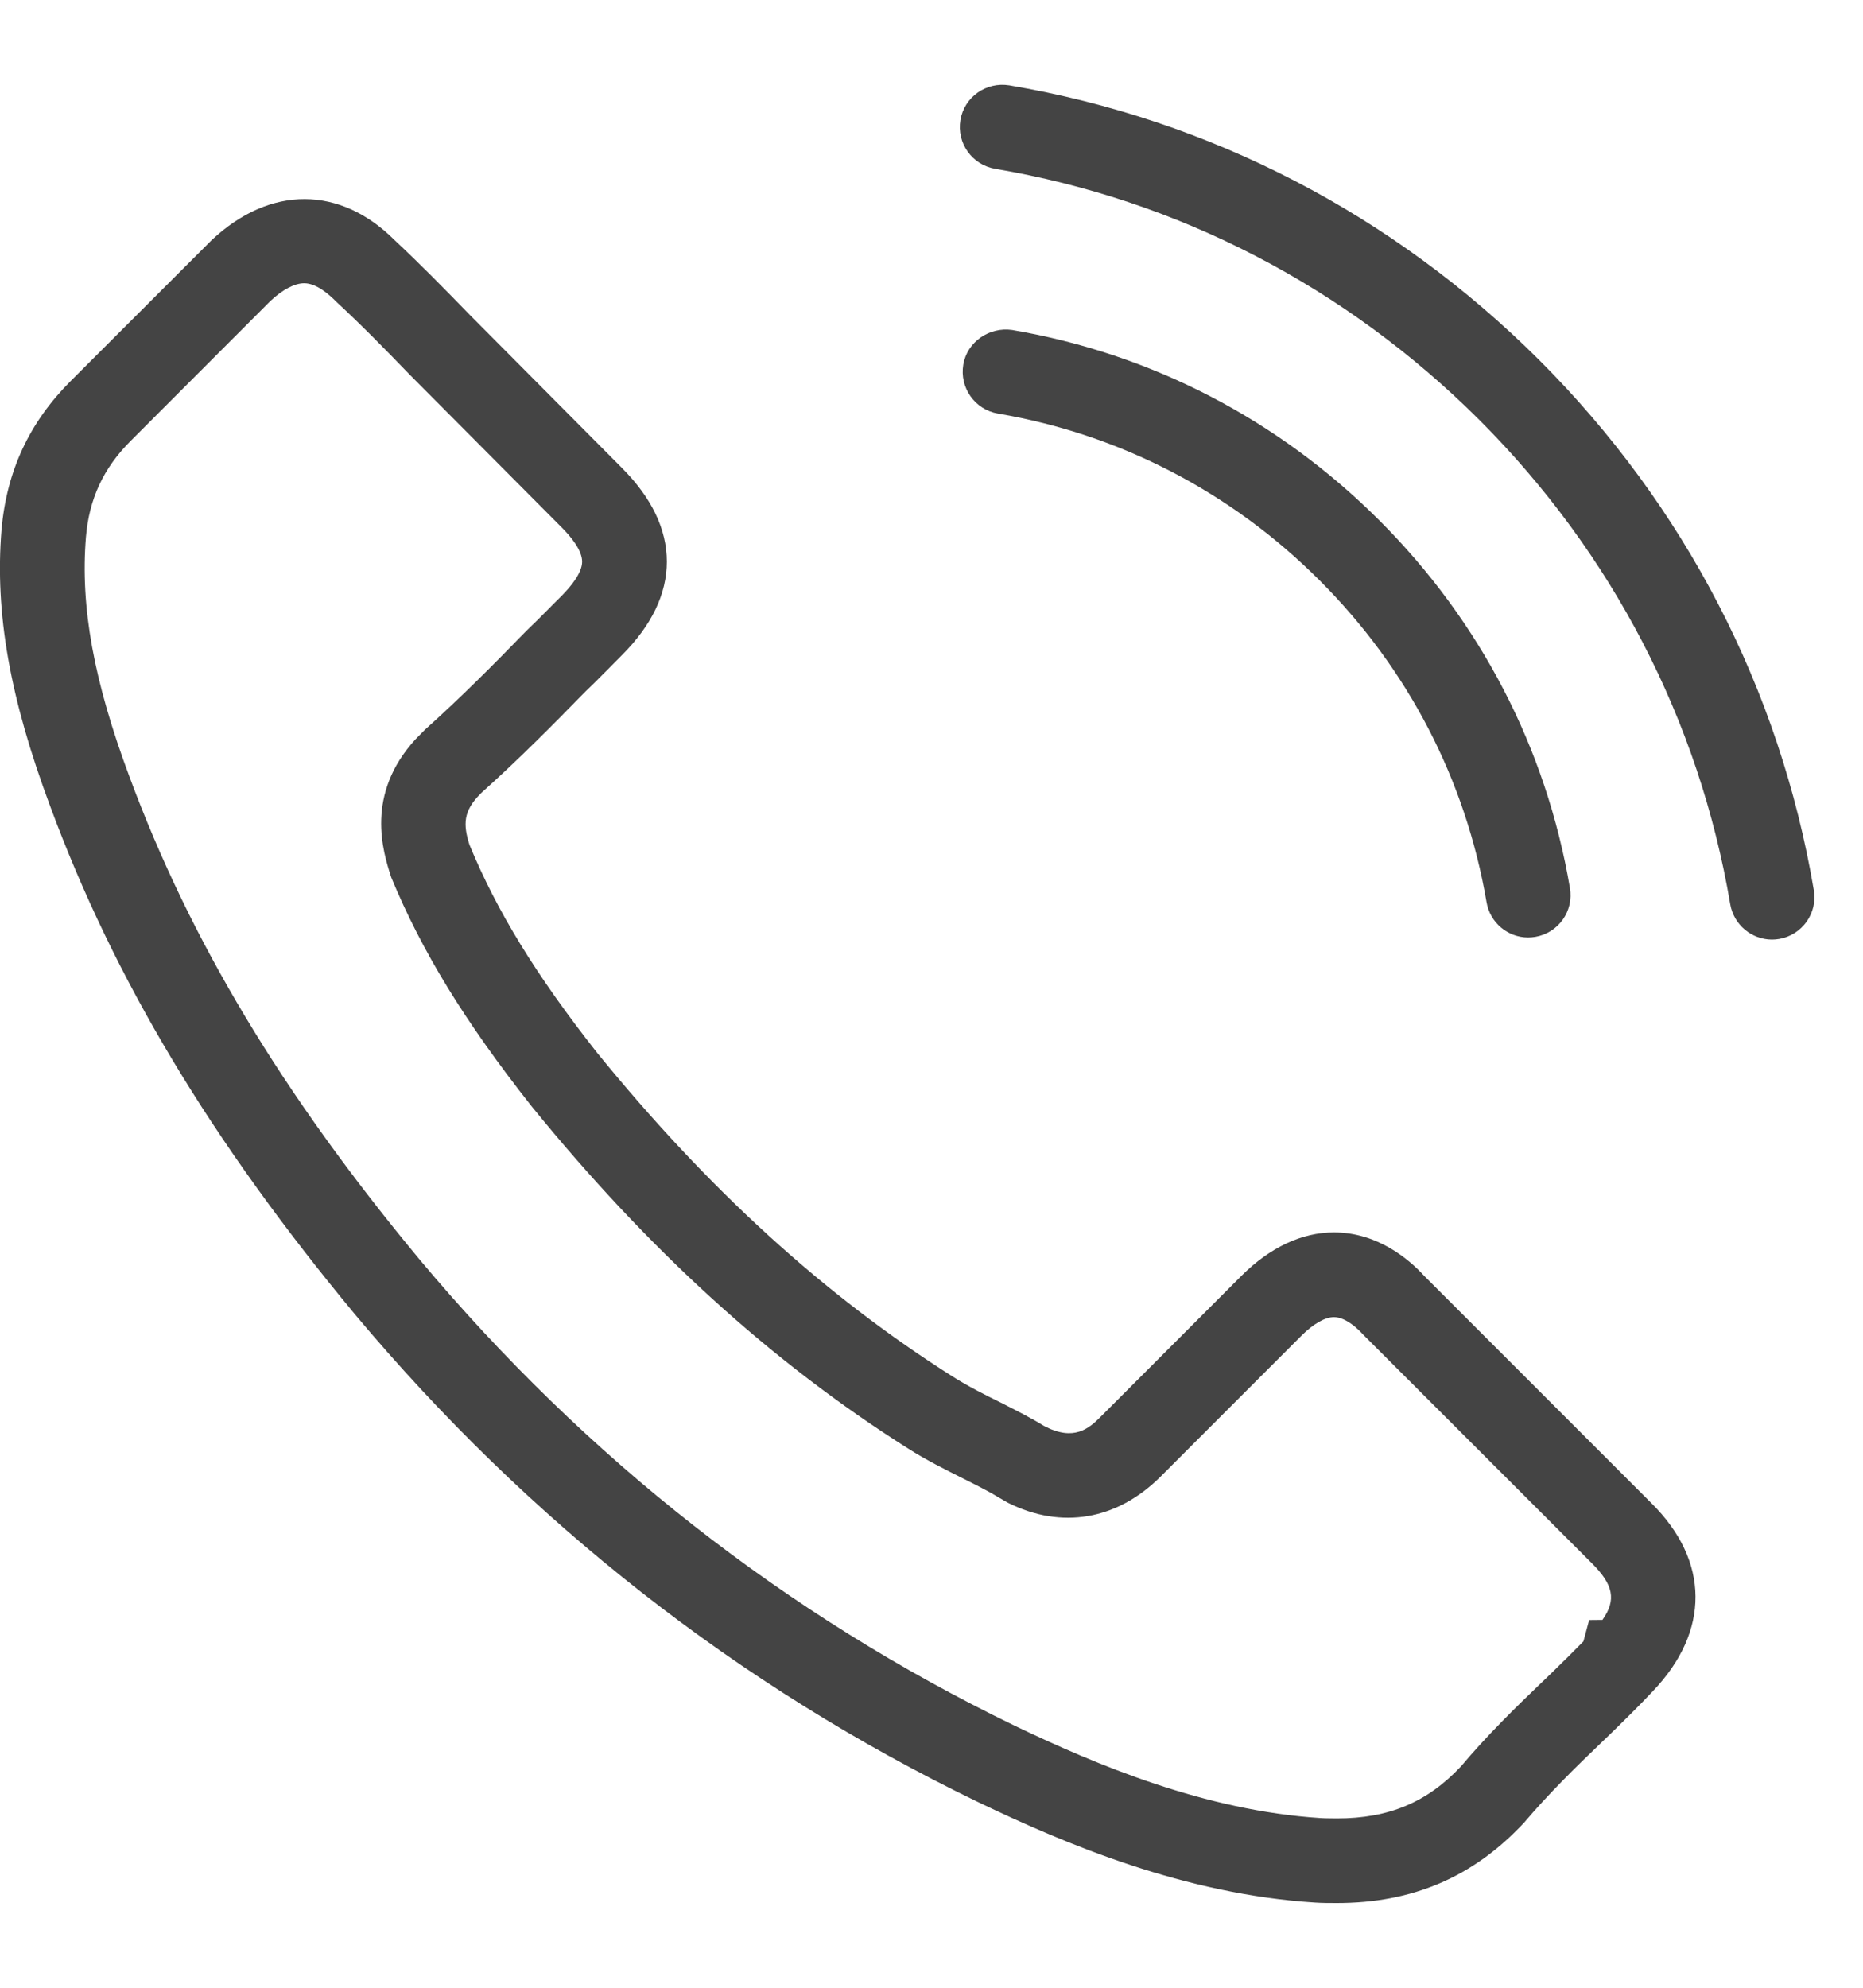 <?xml version="1.0" encoding="UTF-8"?>
<svg width="15px" height="16px" viewBox="0 0 15 16" version="1.1" xmlns="http://www.w3.org/2000/svg" xmlns:xlink="http://www.w3.org/1999/xlink">
    <!-- Generator: Sketch 45.1 (43504) - http://www.bohemiancoding.com/sketch -->
    <title>Telefon</title>
    <desc>Created with Sketch.</desc>
    <defs></defs>
    <g id="Final-Freigegeben-von-CV" stroke="none" stroke-width="1" fill="none" fill-rule="evenodd">
        <g id="01--Footer" transform="translate(-884, -102)" fill="#444444">
            <g id="Telefon" transform="translate(884, 102)">
                <g id="Page-1">
                    <g id="Group-3" transform="translate(0, 1)">
                        <path d="M2.449,1.28 C2.372,1.28 2.275,1.331 2.177,1.423 L1.052,2.549 C0.833,2.768 0.718,3.014 0.692,3.323 C0.646,3.884 0.754,4.48 1.043,5.254 C1.532,6.573 2.273,7.807 3.379,9.139 C4.718,10.738 6.33,12 8.168,12.89 C8.826,13.205 9.702,13.575 10.632,13.634 C10.675,13.637 10.72,13.636 10.763,13.637 C11.183,13.637 11.492,13.507 11.764,13.217 C11.97,12.972 12.201,12.745 12.418,12.538 L12.495,12.464 C12.582,12.379 12.666,12.297 12.749,12.212 L12.795,12.04 L12.902,12.039 C13.017,11.877 12.989,11.754 12.816,11.582 L10.977,9.744 C10.939,9.702 10.839,9.602 10.74,9.602 C10.669,9.602 10.574,9.656 10.479,9.751 L9.343,10.887 C8.993,11.235 8.547,11.312 8.117,11.097 L8.049,11.058 C7.963,11.005 7.862,10.955 7.757,10.902 C7.605,10.826 7.455,10.751 7.309,10.658 C6.212,9.964 5.22,9.062 4.277,7.901 C3.741,7.221 3.396,6.657 3.15,6.062 C3.082,5.853 2.938,5.395 3.346,4.95 L3.421,4.874 C3.7,4.624 3.961,4.363 4.234,4.082 C4.307,4.012 4.371,3.948 4.435,3.883 L4.523,3.795 C4.598,3.719 4.687,3.611 4.687,3.521 C4.687,3.43 4.598,3.321 4.523,3.246 L3.296,2.013 C3.098,1.808 2.91,1.616 2.71,1.431 C2.643,1.363 2.545,1.28 2.449,1.28 M10.763,14.318 C10.706,14.318 10.645,14.318 10.587,14.314 C9.541,14.248 8.586,13.847 7.872,13.504 C5.945,12.572 4.257,11.25 2.855,9.576 C1.698,8.181 0.92,6.884 0.405,5.492 C0.079,4.62 -0.042,3.934 0.012,3.266 C0.053,2.793 0.235,2.401 0.57,2.066 L1.703,0.934 C2.178,0.487 2.741,0.499 3.174,0.93 C3.383,1.125 3.58,1.326 3.786,1.538 L5.005,2.764 C5.247,3.006 5.369,3.26 5.369,3.521 C5.369,3.78 5.247,4.035 5.005,4.276 L4.92,4.362 C4.851,4.431 4.784,4.5 4.714,4.566 C4.44,4.847 4.171,5.117 3.879,5.379 L3.869,5.389 C3.728,5.529 3.729,5.638 3.78,5.8 C4.001,6.336 4.317,6.851 4.806,7.472 C5.702,8.574 6.639,9.428 7.673,10.082 C7.8,10.162 7.928,10.226 8.052,10.287 C8.188,10.356 8.307,10.416 8.408,10.479 C8.646,10.603 8.766,10.5 8.861,10.405 L9.997,9.268 C10.226,9.04 10.483,8.92 10.74,8.92 C11.095,8.92 11.35,9.141 11.47,9.273 L13.296,11.099 C13.766,11.564 13.77,12.13 13.307,12.614 C13.198,12.73 13.087,12.839 12.97,12.953 L12.891,13.029 C12.685,13.226 12.469,13.438 12.272,13.67 C11.861,14.111 11.371,14.318 10.763,14.318" id="Fill-1"></path>
                    </g>
                    <path d="M12.304,7.546 C12.141,7.546 11.997,7.428 11.969,7.262 C11.801,6.279 11.337,5.383 10.625,4.672 C9.914,3.961 9.018,3.496 8.035,3.329 C7.849,3.297 7.725,3.121 7.756,2.935 C7.787,2.75 7.967,2.63 8.149,2.656 C9.272,2.847 10.295,3.378 11.107,4.19 C11.919,5.002 12.45,6.024 12.64,7.147 C12.673,7.333 12.548,7.509 12.362,7.541 C12.343,7.544 12.323,7.546 12.304,7.546" id="Fill-4"></path>
                    <g id="Group-8" transform="translate(7.5, 0.319)">
                        <path d="M6.768,7.244 C6.604,7.244 6.46,7.126 6.431,6.959 C6.181,5.481 5.482,4.133 4.411,3.061 C3.335,1.989 1.987,1.29 0.513,1.04 C0.326,1.008 0.202,0.833 0.233,0.647 C0.264,0.462 0.44,0.338 0.626,0.368 C2.241,0.642 3.716,1.406 4.893,2.579 C6.065,3.751 6.83,5.227 7.104,6.846 C7.136,7.031 7.01,7.207 6.825,7.239 C6.806,7.242 6.787,7.244 6.768,7.244" id="Fill-6"></path>
                    </g>
                </g>
            </g>
        </g>
    </g>
</svg>